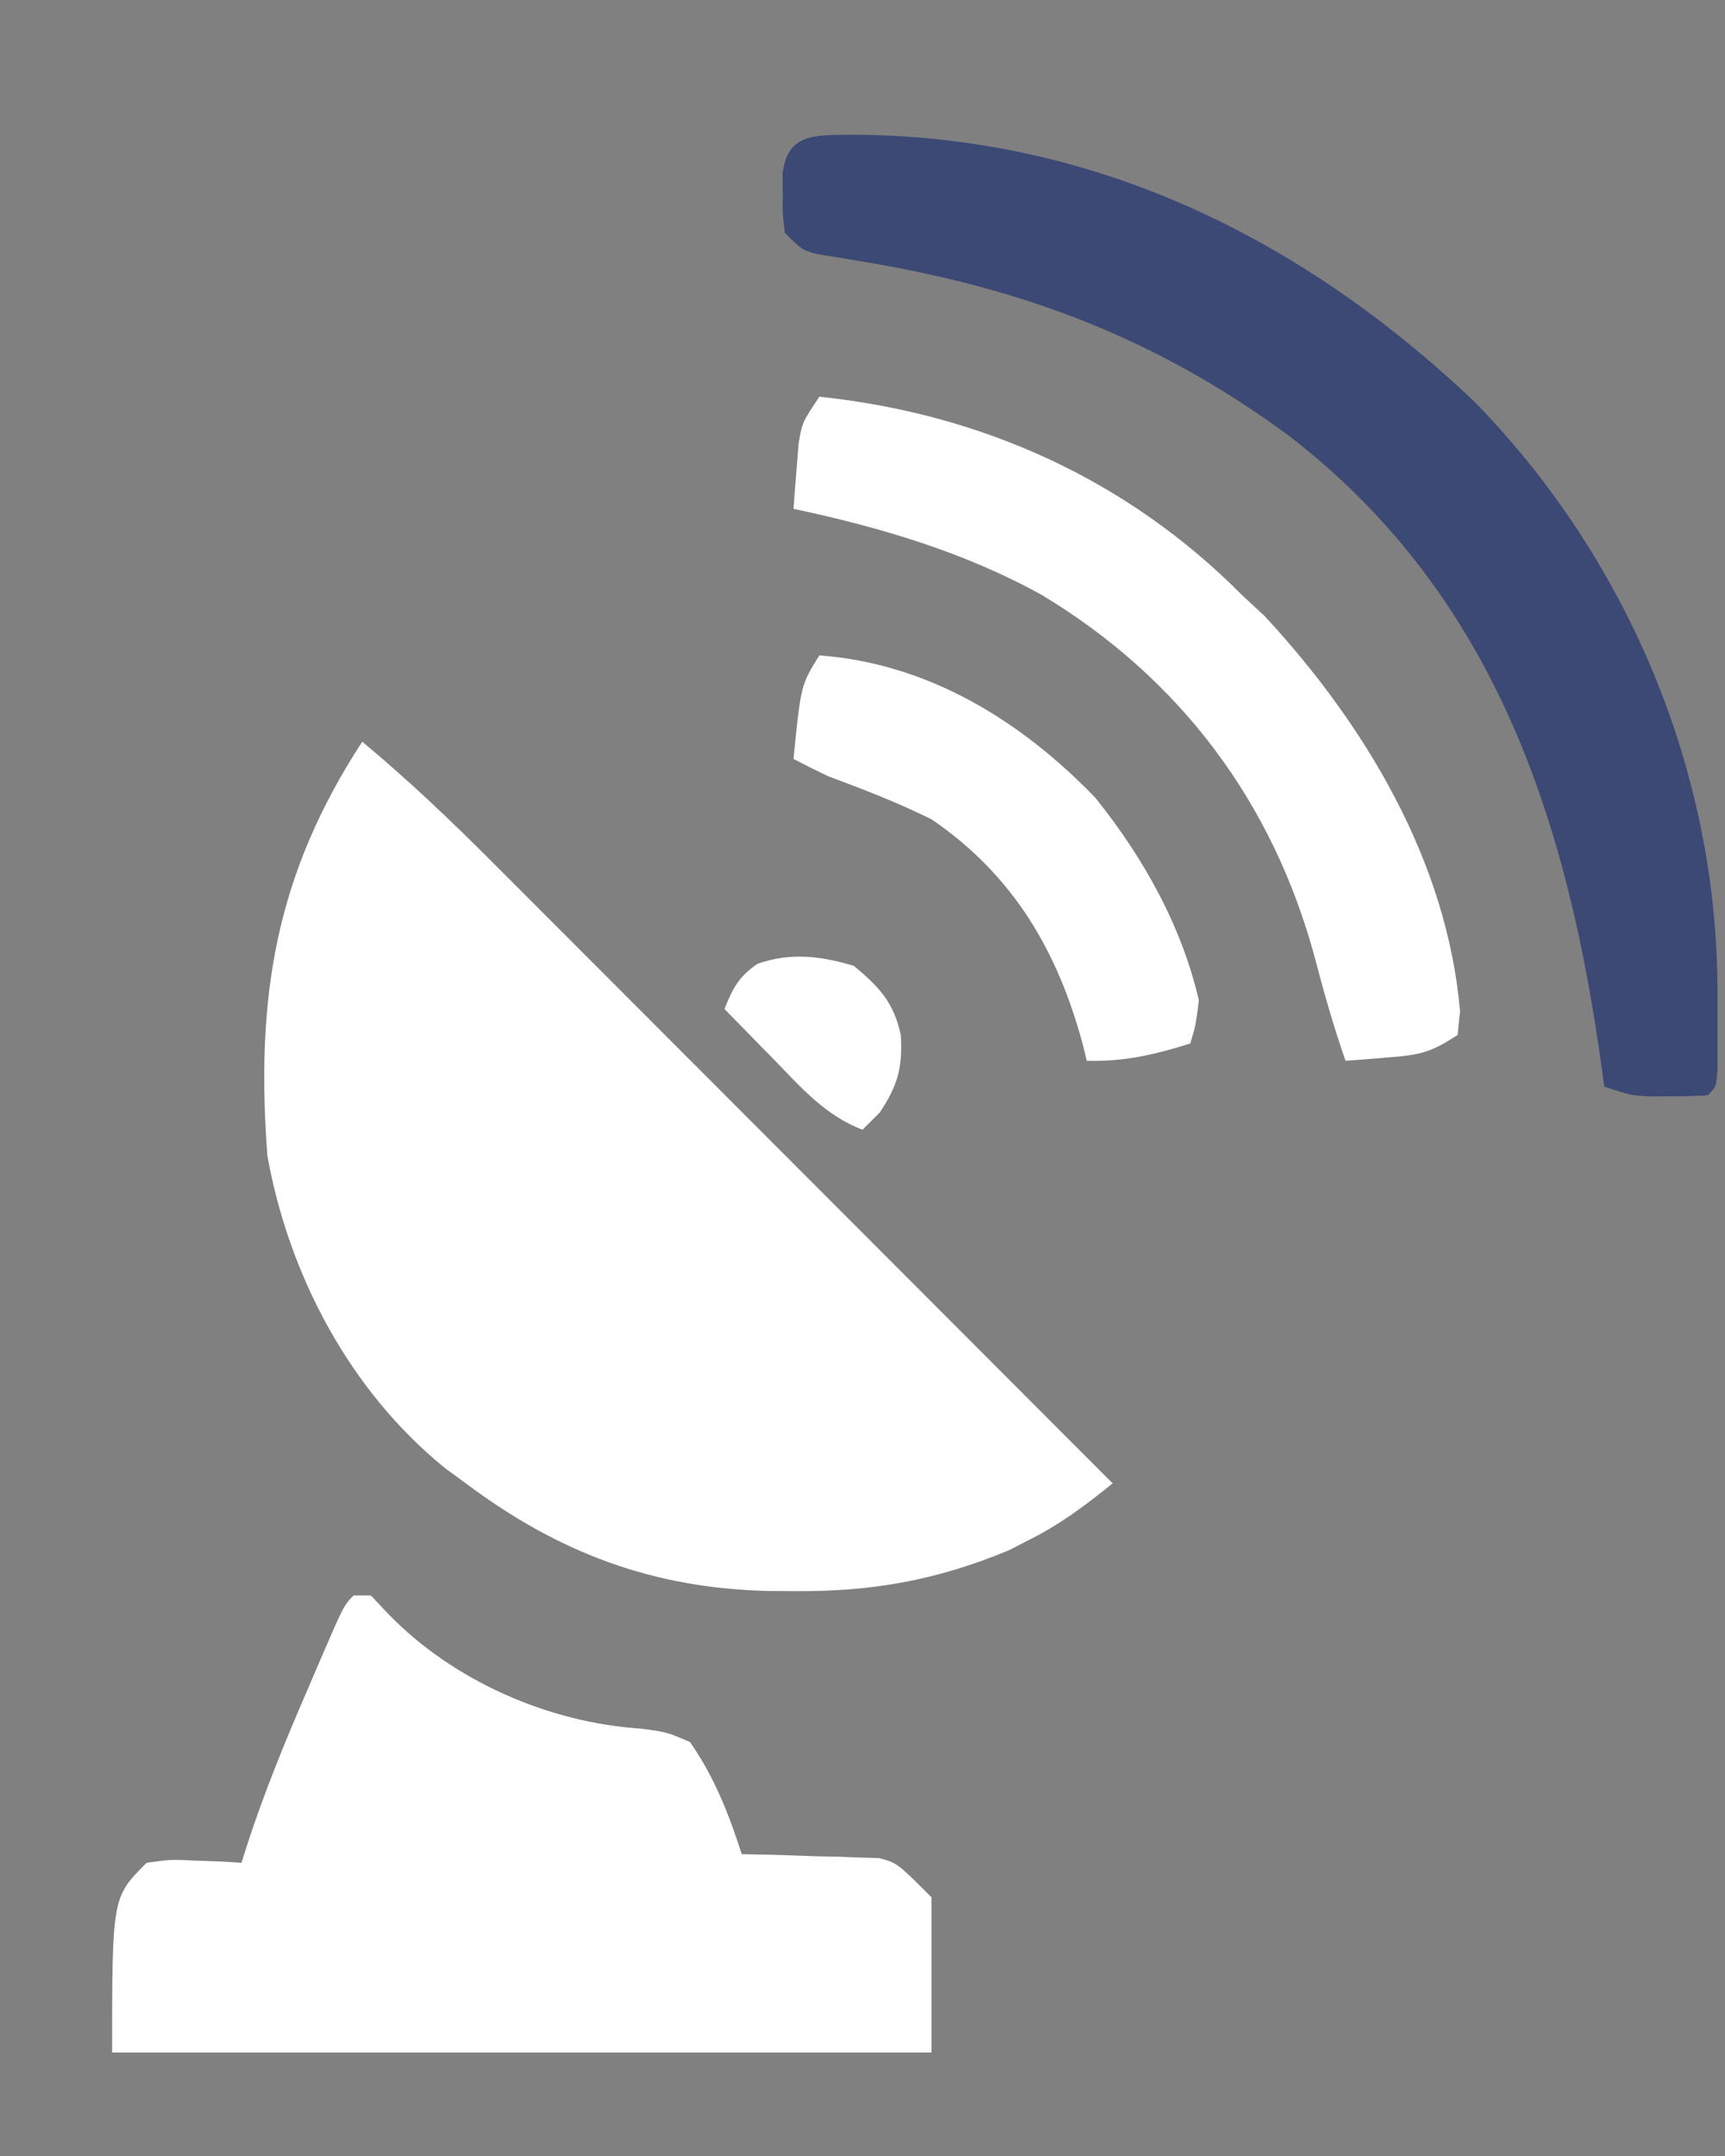 <?xml version="1.0" encoding="UTF-8"?>
<svg version="1.1" xmlns="http://www.w3.org/2000/svg" width="200" height="250">
<rect width="100%" height="100%" fill="#808080" stroke="none"/>
<path d="M0 0 C5.313 4.437 10.257 9.12 15.138 14.025 C15.92 14.806 16.701 15.587 17.506 16.392 C20.068 18.954 22.626 21.52 25.184 24.086 C26.967 25.871 28.751 27.656 30.534 29.441 C34.736 33.646 38.936 37.854 43.135 42.063 C47.919 46.858 52.706 51.65 57.493 56.443 C67.332 66.292 77.167 76.145 87 86 C83.866 88.547 80.928 90.752 77.312 92.562 C76.546 92.956 75.779 93.349 74.988 93.754 C66.73 97.197 59.259 98.557 50.312 98.5 C49.261 98.494 48.21 98.489 47.126 98.483 C33.697 98.177 22.792 94.077 12 86 C11.221 85.428 10.443 84.855 9.641 84.266 C-1.406 75.352 -8.523 61.857 -11 48 C-12.365 29.763 -10.132 15.54 0 0 Z " fill="#FFFFFF" transform="translate(42,86)"/>
<path d="M0 0 C0.66 0 1.32 0 2 0 C2.66 0.701 3.32 1.403 4 2.125 C11.521 9.911 22.605 14.741 33.25 15.438 C36.281 15.832 36.281 15.832 39 17 C41.828 21.068 43.49 25.299 45 30 C46.879 30.039 46.879 30.039 48.797 30.078 C50.448 30.134 52.099 30.192 53.75 30.25 C54.987 30.271 54.987 30.271 56.25 30.293 C57.049 30.325 57.848 30.357 58.672 30.391 C59.772 30.422 59.772 30.422 60.894 30.454 C63 31 63 31 67 35 C67 40.94 67 46.88 67 53 C35.65 53 4.3 53 -28 53 C-28 35 -28 35 -24 31 C-21.203 30.609 -21.203 30.609 -18.25 30.75 C-17.265 30.786 -16.28 30.822 -15.266 30.859 C-14.518 30.906 -13.77 30.952 -13 31 C-12.837 30.478 -12.674 29.956 -12.506 29.418 C-10.48 23.116 -8.007 17.07 -5.375 11 C-4.968 10.047 -4.56 9.095 -4.141 8.113 C-1.134 1.134 -1.134 1.134 0 0 Z " fill="#FFFFFF" transform="translate(41,185)"/>
<path d="M0 0 C27.985 0.064 52.185 11.864 72.351 31.068 C90.175 49.394 100.512 74.207 100.413 99.693 C100.417 100.707 100.421 101.721 100.425 102.765 C100.424 103.727 100.422 104.69 100.421 105.681 C100.42 106.559 100.419 107.438 100.418 108.343 C100.288 110.38 100.288 110.38 99.288 111.38 C97.833 111.479 96.372 111.51 94.913 111.505 C94.122 111.508 93.33 111.511 92.515 111.513 C90.288 111.38 90.288 111.38 87.288 110.38 C87.199 109.712 87.109 109.044 87.016 108.355 C83.059 79.628 74.68 53.432 50.851 35.005 C35.431 23.601 19.858 17.763 1.068 14.673 C0.214 14.53 -0.64 14.387 -1.52 14.24 C-2.281 14.121 -3.042 14.002 -3.827 13.879 C-5.712 13.38 -5.712 13.38 -7.712 11.38 C-7.977 9.287 -7.977 9.287 -7.962 6.88 C-7.967 6.086 -7.972 5.292 -7.977 4.474 C-7.373 -0.292 -4.063 0.083 0 0 Z " fill="#3C4975" transform="translate(98.712,15.62)"/>
<path d="M0 0 C18.782 1.976 35.695 9.591 49 23 C49.866 23.804 50.733 24.609 51.625 25.438 C63.245 37.974 72.784 53.848 74.281 71.273 C74.188 72.173 74.096 73.073 74 74 C70.838 76.108 69.493 76.338 65.812 76.625 C64.461 76.737 64.461 76.737 63.082 76.852 C62.395 76.901 61.708 76.95 61 77 C59.633 73.066 58.504 69.117 57.454 65.088 C52.61 47.098 41.865 32.664 25.789 22.993 C16.84 18.024 6.969 15.116 -3 13 C-2.886 11.395 -2.758 9.791 -2.625 8.188 C-2.555 7.294 -2.486 6.401 -2.414 5.48 C-2 3 -2 3 0 0 Z " fill="#FFFFFF" transform="translate(95,46)"/>
<path d="M0 0 C12.554 0.913 23.37 7.539 32.012 16.527 C37.548 23.412 42.008 31.37 44 40 C43.625 42.938 43.625 42.938 43 45 C38.841 46.305 35.35 47.12 31 47 C30.853 46.394 30.706 45.788 30.555 45.164 C27.637 34.265 22.454 25.442 13 19 C9.084 17.064 5.088 15.526 1 14 C-0.343 13.354 -1.681 12.695 -3 12 C-2.143 3.429 -2.143 3.429 0 0 Z " fill="#FFFFFF" transform="translate(95,76)"/>
<path d="M0 0 C2.936 2.456 4.606 4.198 5.438 8 C5.667 11.791 5.1 13.85 3 17 C2.34 17.66 1.68 18.32 1 19 C-3.325 17.341 -6.094 14.129 -9.25 10.875 C-9.804 10.312 -10.359 9.748 -10.93 9.168 C-12.291 7.783 -13.646 6.392 -15 5 C-14.027 2.567 -13.348 1.236 -11.152 -0.25 C-7.322 -1.585 -3.845 -1.156 0 0 Z " fill="#FFFFFF" transform="translate(99,112)"/>
<path d="" fill="#4781C8" transform="translate(0,0)"/>
</svg>
